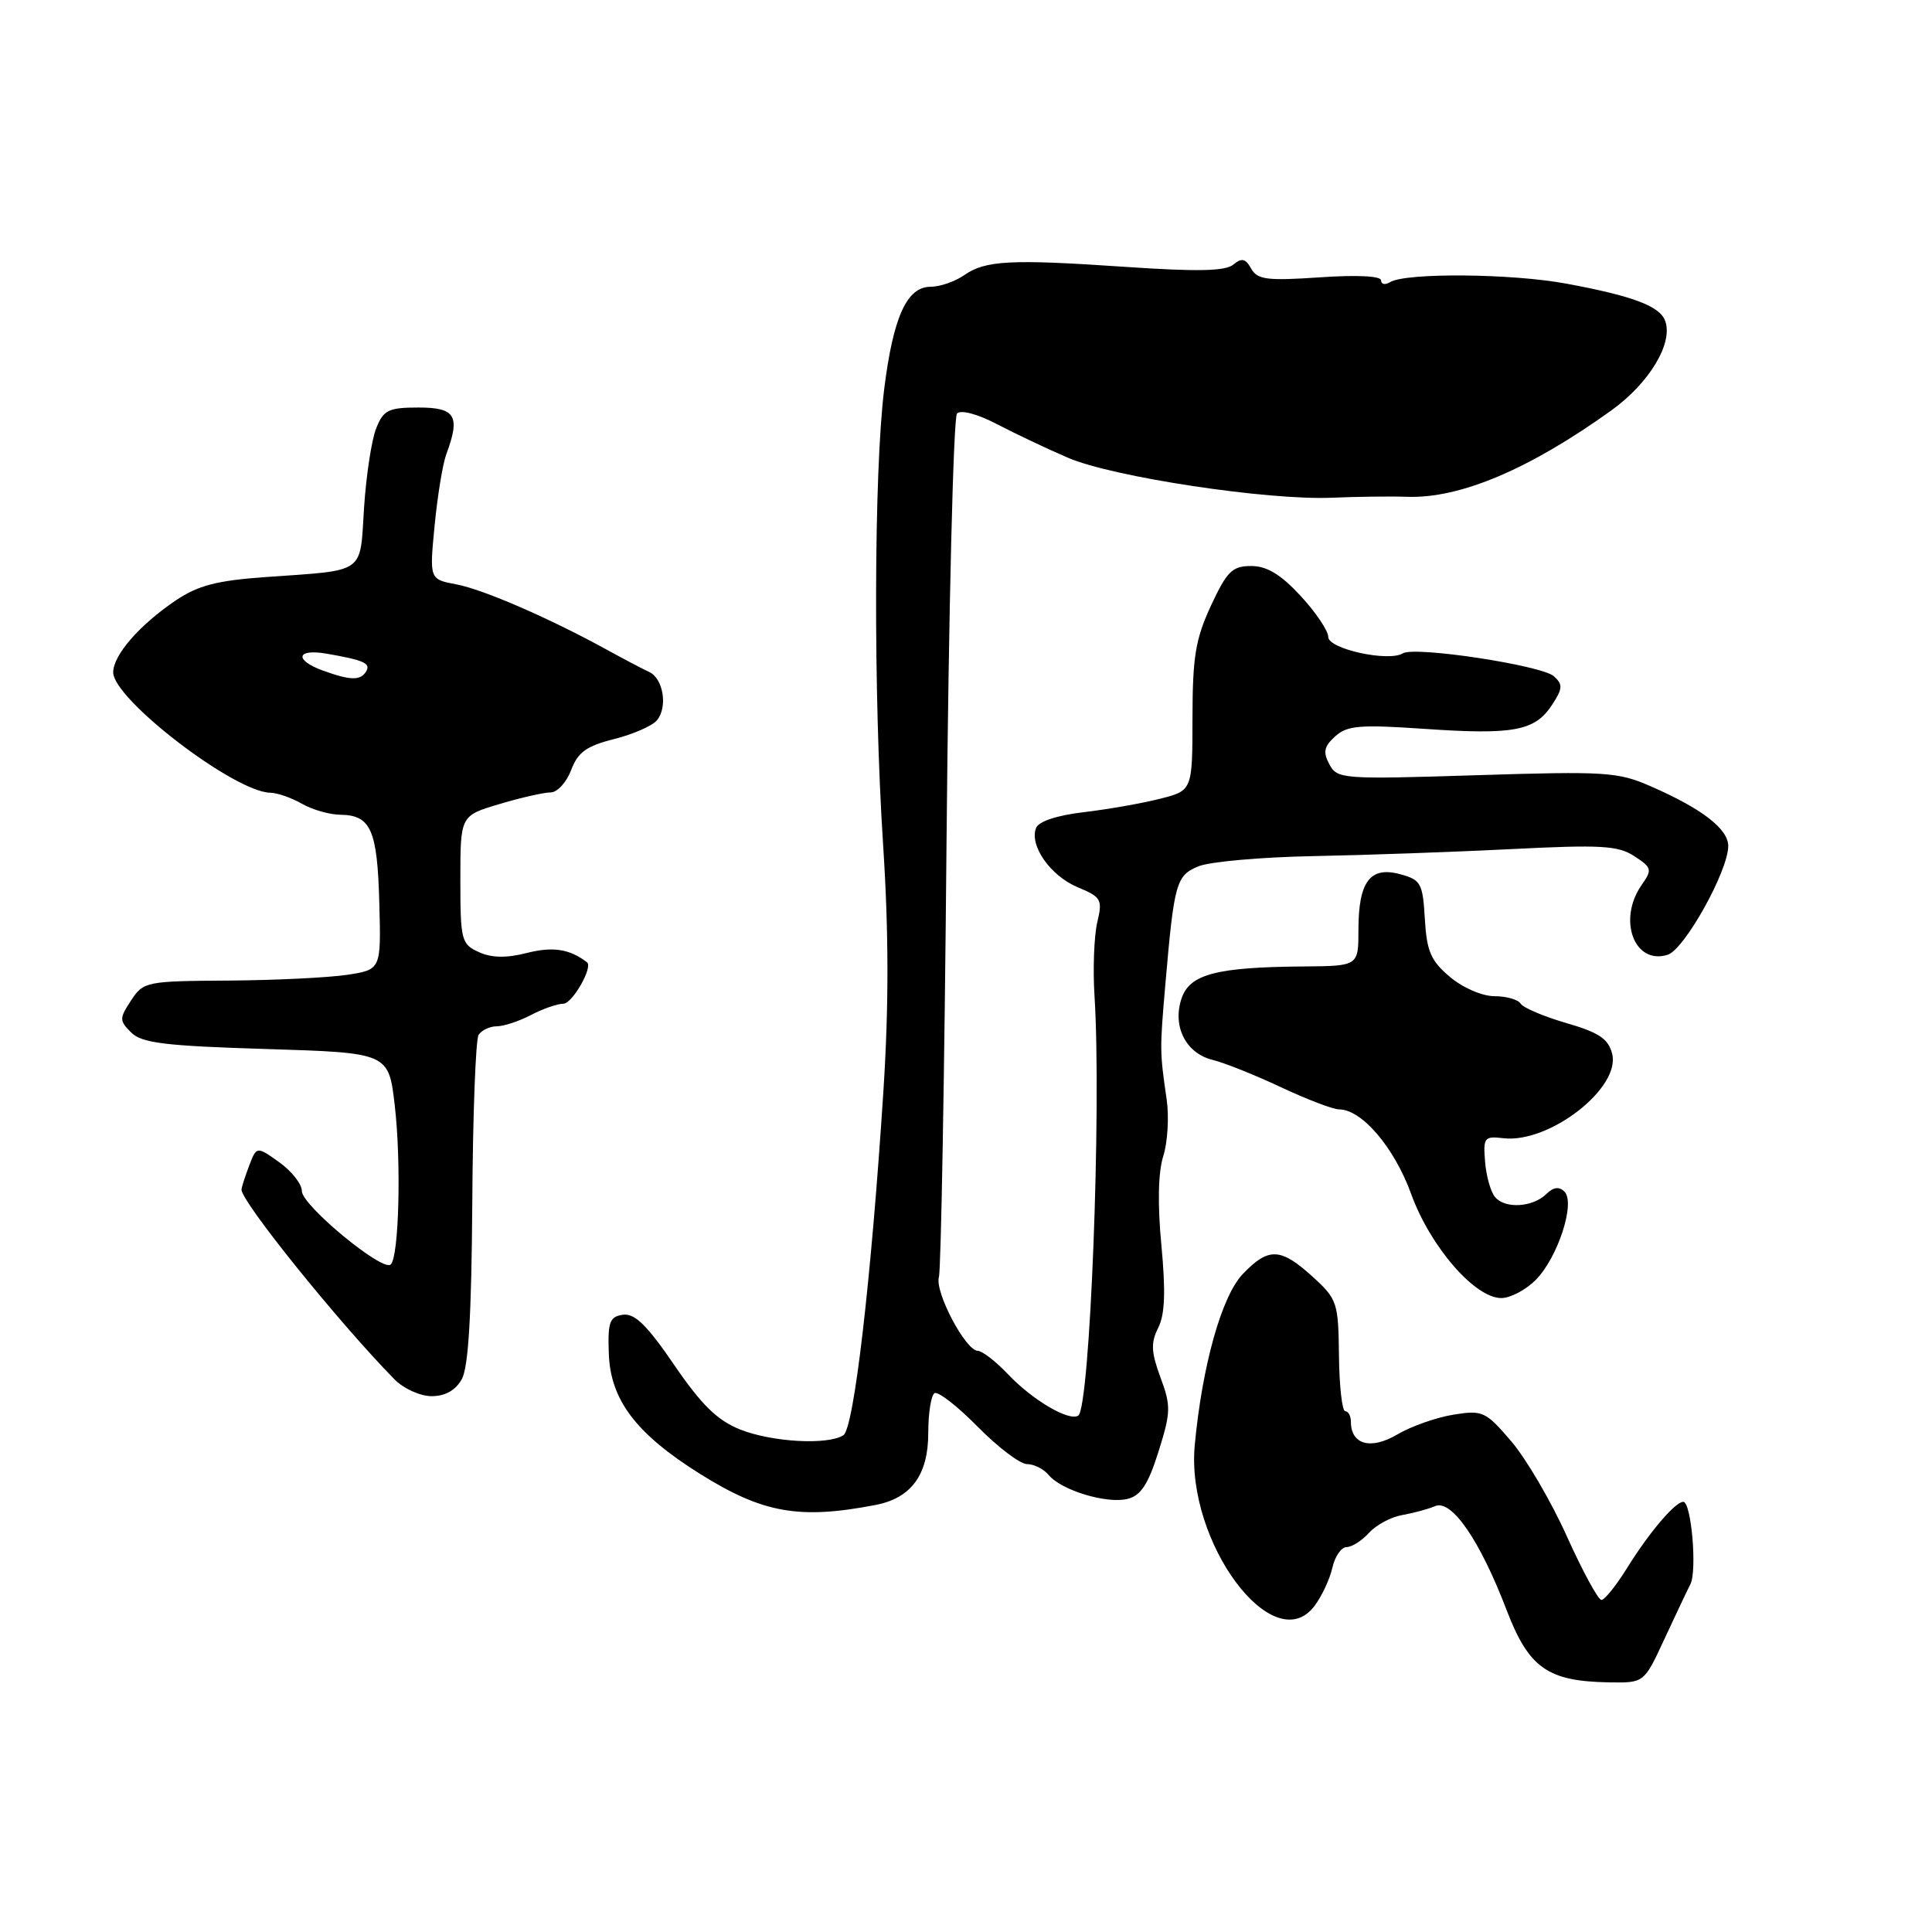 <?xml version="1.0" encoding="UTF-8" standalone="no"?>
<!DOCTYPE svg PUBLIC "-//W3C//DTD SVG 1.1//EN" "http://www.w3.org/Graphics/SVG/1.1/DTD/svg11.dtd" >
<svg xmlns="http://www.w3.org/2000/svg" xmlns:xlink="http://www.w3.org/1999/xlink" version="1.1" viewBox="0 0 256 256">
 <g >
 <path fill="currentColor"
d=" M 220.51 217.25 C 221.98 214.09 223.54 210.79 223.98 209.93 C 224.90 208.15 224.11 199.00 223.04 199.00 C 221.97 199.00 218.52 203.06 215.61 207.75 C 214.16 210.09 212.62 212.00 212.20 212.00 C 211.77 212.00 209.71 208.21 207.62 203.58 C 205.54 198.95 202.22 193.28 200.25 190.98 C 196.85 187.01 196.46 186.83 192.59 187.45 C 190.34 187.81 186.99 188.99 185.14 190.08 C 181.63 192.15 179.00 191.42 179.00 188.38 C 179.00 187.62 178.66 187.00 178.25 186.99 C 177.84 186.99 177.46 183.67 177.42 179.63 C 177.34 172.57 177.19 172.14 173.92 169.16 C 169.67 165.31 168.09 165.25 164.67 168.82 C 161.88 171.74 159.29 180.96 158.31 191.50 C 157.12 204.32 168.73 219.94 174.16 212.82 C 175.13 211.54 176.20 209.26 176.54 207.75 C 176.88 206.24 177.73 205.00 178.42 205.00 C 179.12 205.00 180.46 204.15 181.41 203.10 C 182.35 202.06 184.33 201.00 185.81 200.75 C 187.29 200.49 189.25 199.96 190.16 199.57 C 192.34 198.63 196.09 204.09 199.61 213.28 C 202.56 221.01 205.05 222.78 213.18 222.92 C 217.85 223.00 217.85 223.00 220.51 217.25 Z  M 116.04 199.41 C 120.75 198.50 123.00 195.41 123.00 189.87 C 123.00 187.26 123.37 184.89 123.83 184.60 C 124.29 184.32 126.86 186.32 129.54 189.04 C 132.23 191.77 135.17 194.00 136.09 194.00 C 137.01 194.00 138.30 194.65 138.96 195.45 C 140.64 197.48 146.66 199.30 149.41 198.61 C 151.17 198.17 152.14 196.68 153.51 192.34 C 155.15 187.12 155.17 186.29 153.77 182.52 C 152.53 179.16 152.47 177.93 153.47 175.94 C 154.36 174.18 154.47 171.15 153.89 165.00 C 153.37 159.54 153.46 155.32 154.14 153.19 C 154.72 151.36 154.92 147.99 154.59 145.69 C 153.67 139.36 153.67 139.09 154.41 130.50 C 155.58 116.95 155.84 116.02 158.80 114.79 C 160.29 114.18 167.12 113.57 174.00 113.44 C 180.88 113.31 192.70 112.89 200.28 112.51 C 212.14 111.91 214.41 112.04 216.56 113.45 C 218.89 114.97 218.95 115.23 217.53 117.26 C 214.30 121.87 216.56 127.91 220.98 126.51 C 223.21 125.80 229.00 115.40 229.00 112.10 C 229.00 109.84 225.53 107.16 218.78 104.21 C 214.39 102.28 212.79 102.18 195.65 102.72 C 177.88 103.28 177.19 103.23 176.15 101.28 C 175.28 99.66 175.44 98.91 176.92 97.57 C 178.51 96.13 180.18 95.99 188.78 96.58 C 200.54 97.39 203.39 96.86 205.64 93.42 C 207.07 91.25 207.11 90.70 205.90 89.61 C 204.30 88.16 187.46 85.60 185.89 86.57 C 183.99 87.74 176.00 85.99 176.00 84.40 C 176.00 83.58 174.35 81.13 172.34 78.96 C 169.70 76.11 167.87 75.00 165.79 75.00 C 163.29 75.00 162.58 75.69 160.46 80.25 C 158.41 84.67 158.02 87.03 158.01 95.13 C 158.00 104.76 158.00 104.76 153.67 105.85 C 151.29 106.45 146.75 107.25 143.58 107.62 C 140.04 108.04 137.61 108.84 137.28 109.72 C 136.38 112.05 139.19 116.05 142.79 117.56 C 145.94 118.87 146.11 119.19 145.39 122.23 C 144.97 124.03 144.80 128.43 145.03 132.00 C 145.97 146.88 144.43 186.62 142.87 187.58 C 141.62 188.35 136.83 185.53 133.56 182.09 C 131.95 180.39 130.15 179.00 129.56 178.99 C 127.95 178.98 123.82 171.15 124.41 169.21 C 124.69 168.27 125.15 142.34 125.42 111.59 C 125.70 80.83 126.33 55.27 126.81 54.79 C 127.33 54.27 129.54 54.86 132.10 56.20 C 134.52 57.46 138.75 59.47 141.50 60.65 C 147.42 63.21 168.00 66.32 176.50 65.95 C 179.80 65.81 184.30 65.75 186.50 65.83 C 193.48 66.06 202.65 62.18 213.50 54.39 C 218.56 50.76 221.76 45.42 220.63 42.48 C 219.89 40.54 216.31 39.21 207.53 37.58 C 200.25 36.23 186.23 36.12 184.18 37.39 C 183.53 37.79 183.00 37.68 183.00 37.15 C 183.00 36.57 179.81 36.41 174.87 36.75 C 167.89 37.22 166.62 37.06 165.79 35.60 C 165.04 34.25 164.54 34.14 163.42 35.06 C 162.38 35.93 158.67 36.01 149.25 35.37 C 133.87 34.32 130.57 34.49 127.73 36.48 C 126.53 37.31 124.54 38.00 123.30 38.00 C 120.16 38.00 118.35 42.01 117.16 51.56 C 115.79 62.59 115.72 91.91 117.01 111.82 C 117.77 123.51 117.78 133.28 117.06 144.50 C 115.44 169.61 113.15 189.29 111.75 190.18 C 109.65 191.51 102.27 191.09 98.06 189.41 C 95.04 188.20 92.95 186.15 89.34 180.87 C 85.74 175.59 84.09 173.99 82.54 174.21 C 80.78 174.46 80.52 175.16 80.67 179.37 C 80.89 185.51 84.28 189.98 92.73 195.28 C 101.07 200.51 105.91 201.37 116.04 199.41 Z  M 61.19 182.75 C 62.07 181.17 62.48 174.25 62.58 159.39 C 62.65 147.78 63.03 137.77 63.41 137.14 C 63.80 136.51 64.88 136.00 65.81 135.99 C 66.74 135.99 68.79 135.32 70.36 134.49 C 71.94 133.67 73.86 133.00 74.64 133.00 C 75.83 133.00 78.61 128.15 77.78 127.51 C 75.48 125.74 73.26 125.40 69.82 126.27 C 67.08 126.97 65.15 126.93 63.45 126.16 C 61.13 125.10 61.00 124.59 61.00 116.56 C 61.00 108.08 61.00 108.08 66.18 106.54 C 69.03 105.69 72.08 105.00 72.96 105.00 C 73.84 105.00 75.06 103.67 75.68 102.04 C 76.57 99.67 77.71 98.85 81.37 97.93 C 83.88 97.30 86.44 96.18 87.05 95.44 C 88.51 93.68 87.89 89.88 86.00 89.03 C 85.17 88.65 82.70 87.35 80.50 86.14 C 72.95 81.98 64.02 78.09 60.46 77.43 C 56.90 76.76 56.90 76.76 57.59 69.63 C 57.97 65.71 58.66 61.46 59.14 60.18 C 61.02 55.12 60.36 54.00 55.48 54.00 C 51.47 54.00 50.82 54.32 49.85 56.75 C 49.24 58.26 48.52 62.99 48.24 67.26 C 47.67 76.17 48.60 75.51 35.26 76.46 C 28.72 76.92 26.25 77.57 23.26 79.58 C 18.47 82.82 15.00 86.81 15.00 89.09 C 15.00 92.64 31.04 104.94 35.80 105.04 C 36.74 105.05 38.62 105.71 40.00 106.50 C 41.38 107.29 43.68 107.95 45.13 107.96 C 49.14 108.02 50.00 109.96 50.26 119.61 C 50.50 128.48 50.50 128.48 46.00 129.17 C 43.52 129.54 36.45 129.89 30.27 129.93 C 19.37 130.00 19.00 130.07 17.37 132.56 C 15.80 134.96 15.80 135.23 17.38 136.81 C 18.78 138.21 21.84 138.59 35.28 139.00 C 51.50 139.50 51.50 139.50 52.31 146.50 C 53.18 154.00 52.87 166.47 51.78 167.55 C 50.74 168.59 40.00 159.72 40.00 157.83 C 40.00 156.90 38.65 155.18 37.00 154.00 C 34.00 151.87 34.00 151.87 33.00 154.50 C 32.45 155.95 32.00 157.36 32.00 157.63 C 32.00 159.26 44.93 175.29 52.25 182.75 C 53.47 184.00 55.68 185.00 57.19 185.00 C 58.99 185.00 60.36 184.23 61.19 182.75 Z  M 203.47 169.62 C 206.40 166.69 208.79 159.39 207.30 157.90 C 206.59 157.19 205.84 157.29 204.89 158.22 C 203.08 159.99 199.41 160.20 198.10 158.61 C 197.52 157.93 196.93 155.82 196.78 153.93 C 196.52 150.73 196.68 150.52 199.21 150.82 C 205.28 151.53 214.76 144.17 213.62 139.64 C 213.12 137.65 211.89 136.82 207.55 135.56 C 204.55 134.69 201.83 133.53 201.49 132.99 C 201.16 132.44 199.59 132.00 198.02 132.00 C 196.41 132.00 193.83 130.89 192.13 129.45 C 189.60 127.32 189.05 126.07 188.80 121.77 C 188.52 117.01 188.28 116.58 185.50 115.83 C 181.55 114.76 180.00 116.83 180.00 123.19 C 180.00 128.00 180.00 128.00 172.75 128.06 C 161.26 128.15 157.70 129.07 156.59 132.22 C 155.29 135.92 157.10 139.56 160.67 140.44 C 162.23 140.82 166.31 142.45 169.75 144.07 C 173.19 145.68 176.64 147.00 177.43 147.00 C 180.45 147.00 184.75 152.04 186.99 158.22 C 189.53 165.20 195.42 172.00 198.93 172.00 C 200.12 172.00 202.16 170.93 203.47 169.62 Z  M 42.75 88.84 C 38.95 87.45 39.29 85.93 43.25 86.61 C 48.24 87.47 49.18 87.90 48.50 88.99 C 47.75 90.21 46.40 90.17 42.75 88.84 Z "/>
</g>
</svg>
